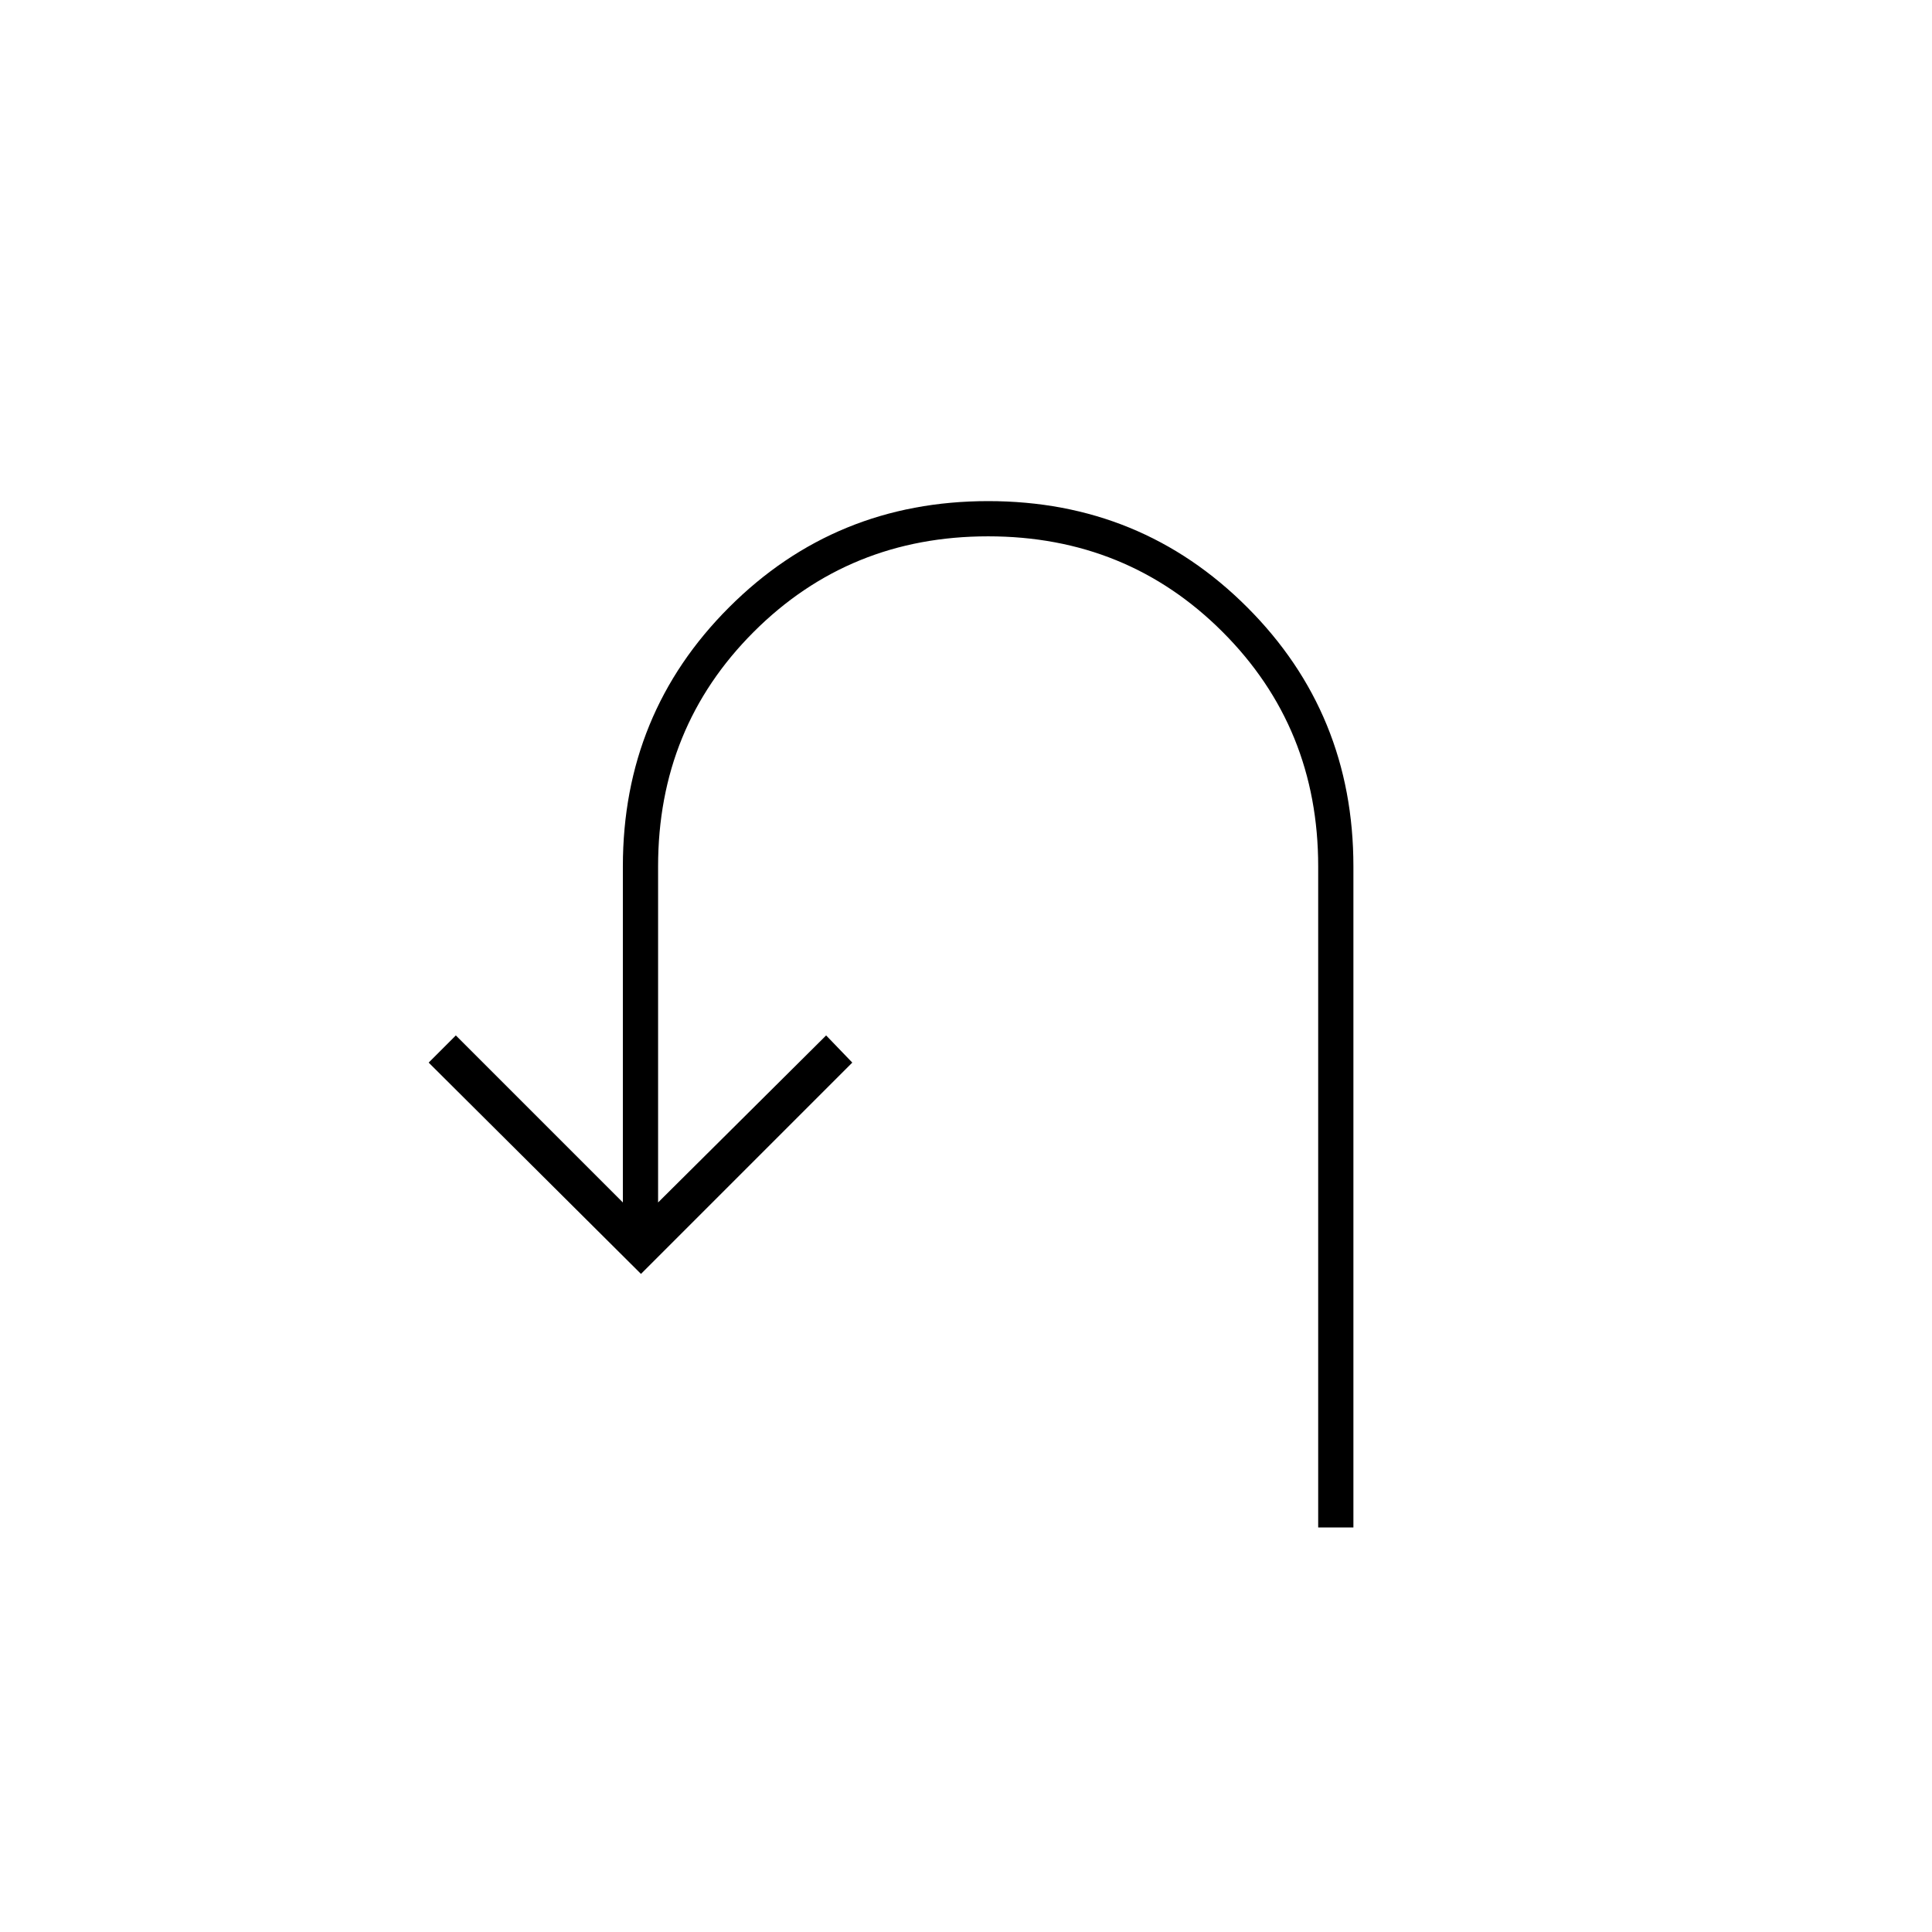 <svg xmlns="http://www.w3.org/2000/svg" height="20" viewBox="0 -960 960 960" width="20"><path d="M655-201v-328.5q0-69-47.5-116.5T491-693.5q-69 0-116.5 47.5T327-529.5v167l83.5-83 13 13.5-105 105L213-432l13.5-13.5 83 83v-167q0-75.96 52.78-128.73Q415.06-711 491.03-711t128.72 52.77q52.75 52.77 52.75 128.73V-201H655Z"/></svg>